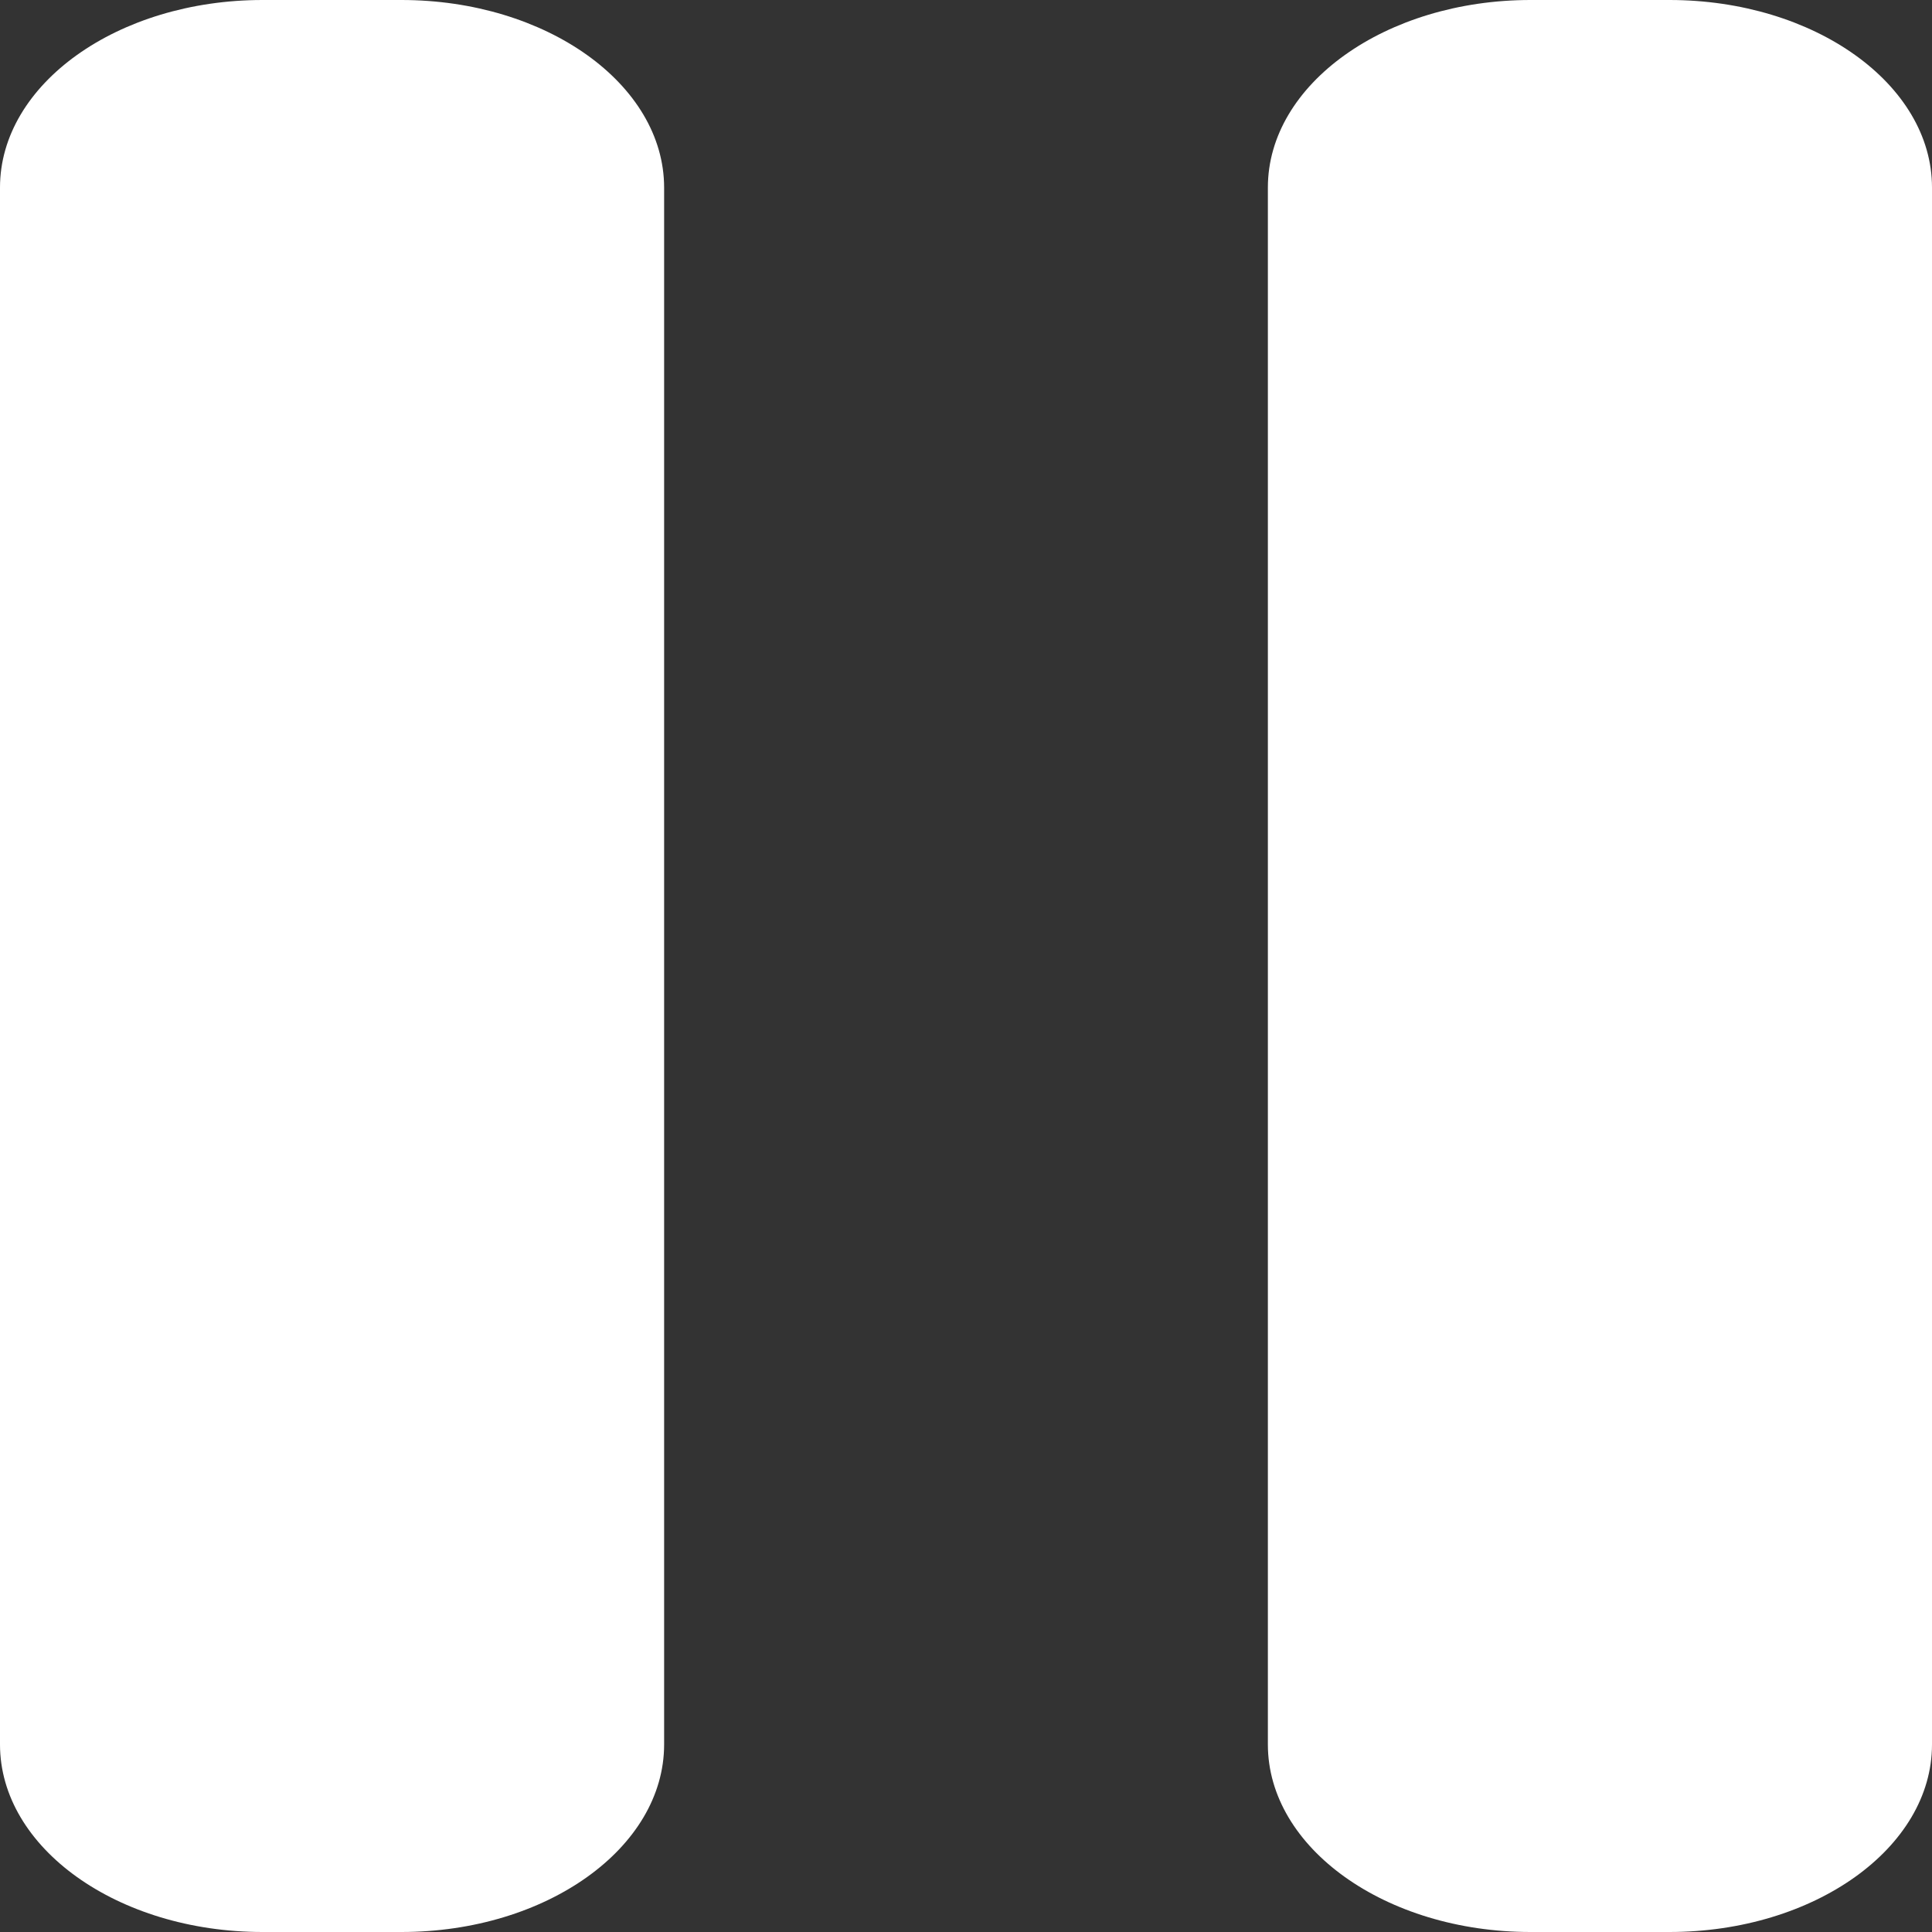 <svg width="32" height="32" fill="none" xmlns="http://www.w3.org/2000/svg"><rect width="100%" height="100%" fill="#333333" stroke="none"/><path d="M6.65 0H4.349C1.95 0 0 1.393 0 3.106v25.788C0 30.607 1.95 32 4.349 32h2.3C9.049 32 11 30.607 11 28.894V3.106C10.998 1.393 9.046 0 6.648 0ZM9 28.894c0 .926-1.054 1.68-2.35 1.68H4.349c-1.297 0-2.351-.754-2.351-1.68V3.106c0-.926 1.054-1.68 2.35-1.68H6.65c1.296 0 2.35.754 2.35 1.68v25.788ZM27.651 0h-2.3C22.951 0 21 1.393 21 3.106v25.788C21 30.607 22.951 32 25.35 32h2.3c2.4 0 4.35-1.393 4.35-3.106V3.106C32 1.393 30.05 0 27.651 0Zm2.351 28.894c0 .926-1.054 1.68-2.35 1.68H25.35c-1.296 0-2.35-.754-2.35-1.68V3.106c0-.926 1.054-1.68 2.35-1.68h2.301c1.297 0 2.351.754 2.351 1.68v25.788Z" fill="#fff"/><ellipse cx="5.5" cy="16" rx="4.5" ry="14" fill="#fff"/><ellipse cx="26.5" cy="16" rx="4.5" ry="14" fill="#fff"/><ellipse cx="5.5" cy="5.5" rx="4.5" ry="5.5" fill="#fff"/><ellipse cx="26.5" cy="5.5" rx="4.5" ry="5.5" fill="#fff"/><ellipse cx="26.5" cy="26.5" rx="4.5" ry="5.5" fill="#fff"/><ellipse cx="5.5" cy="26.5" rx="4.5" ry="5.5" fill="#fff"/></svg>